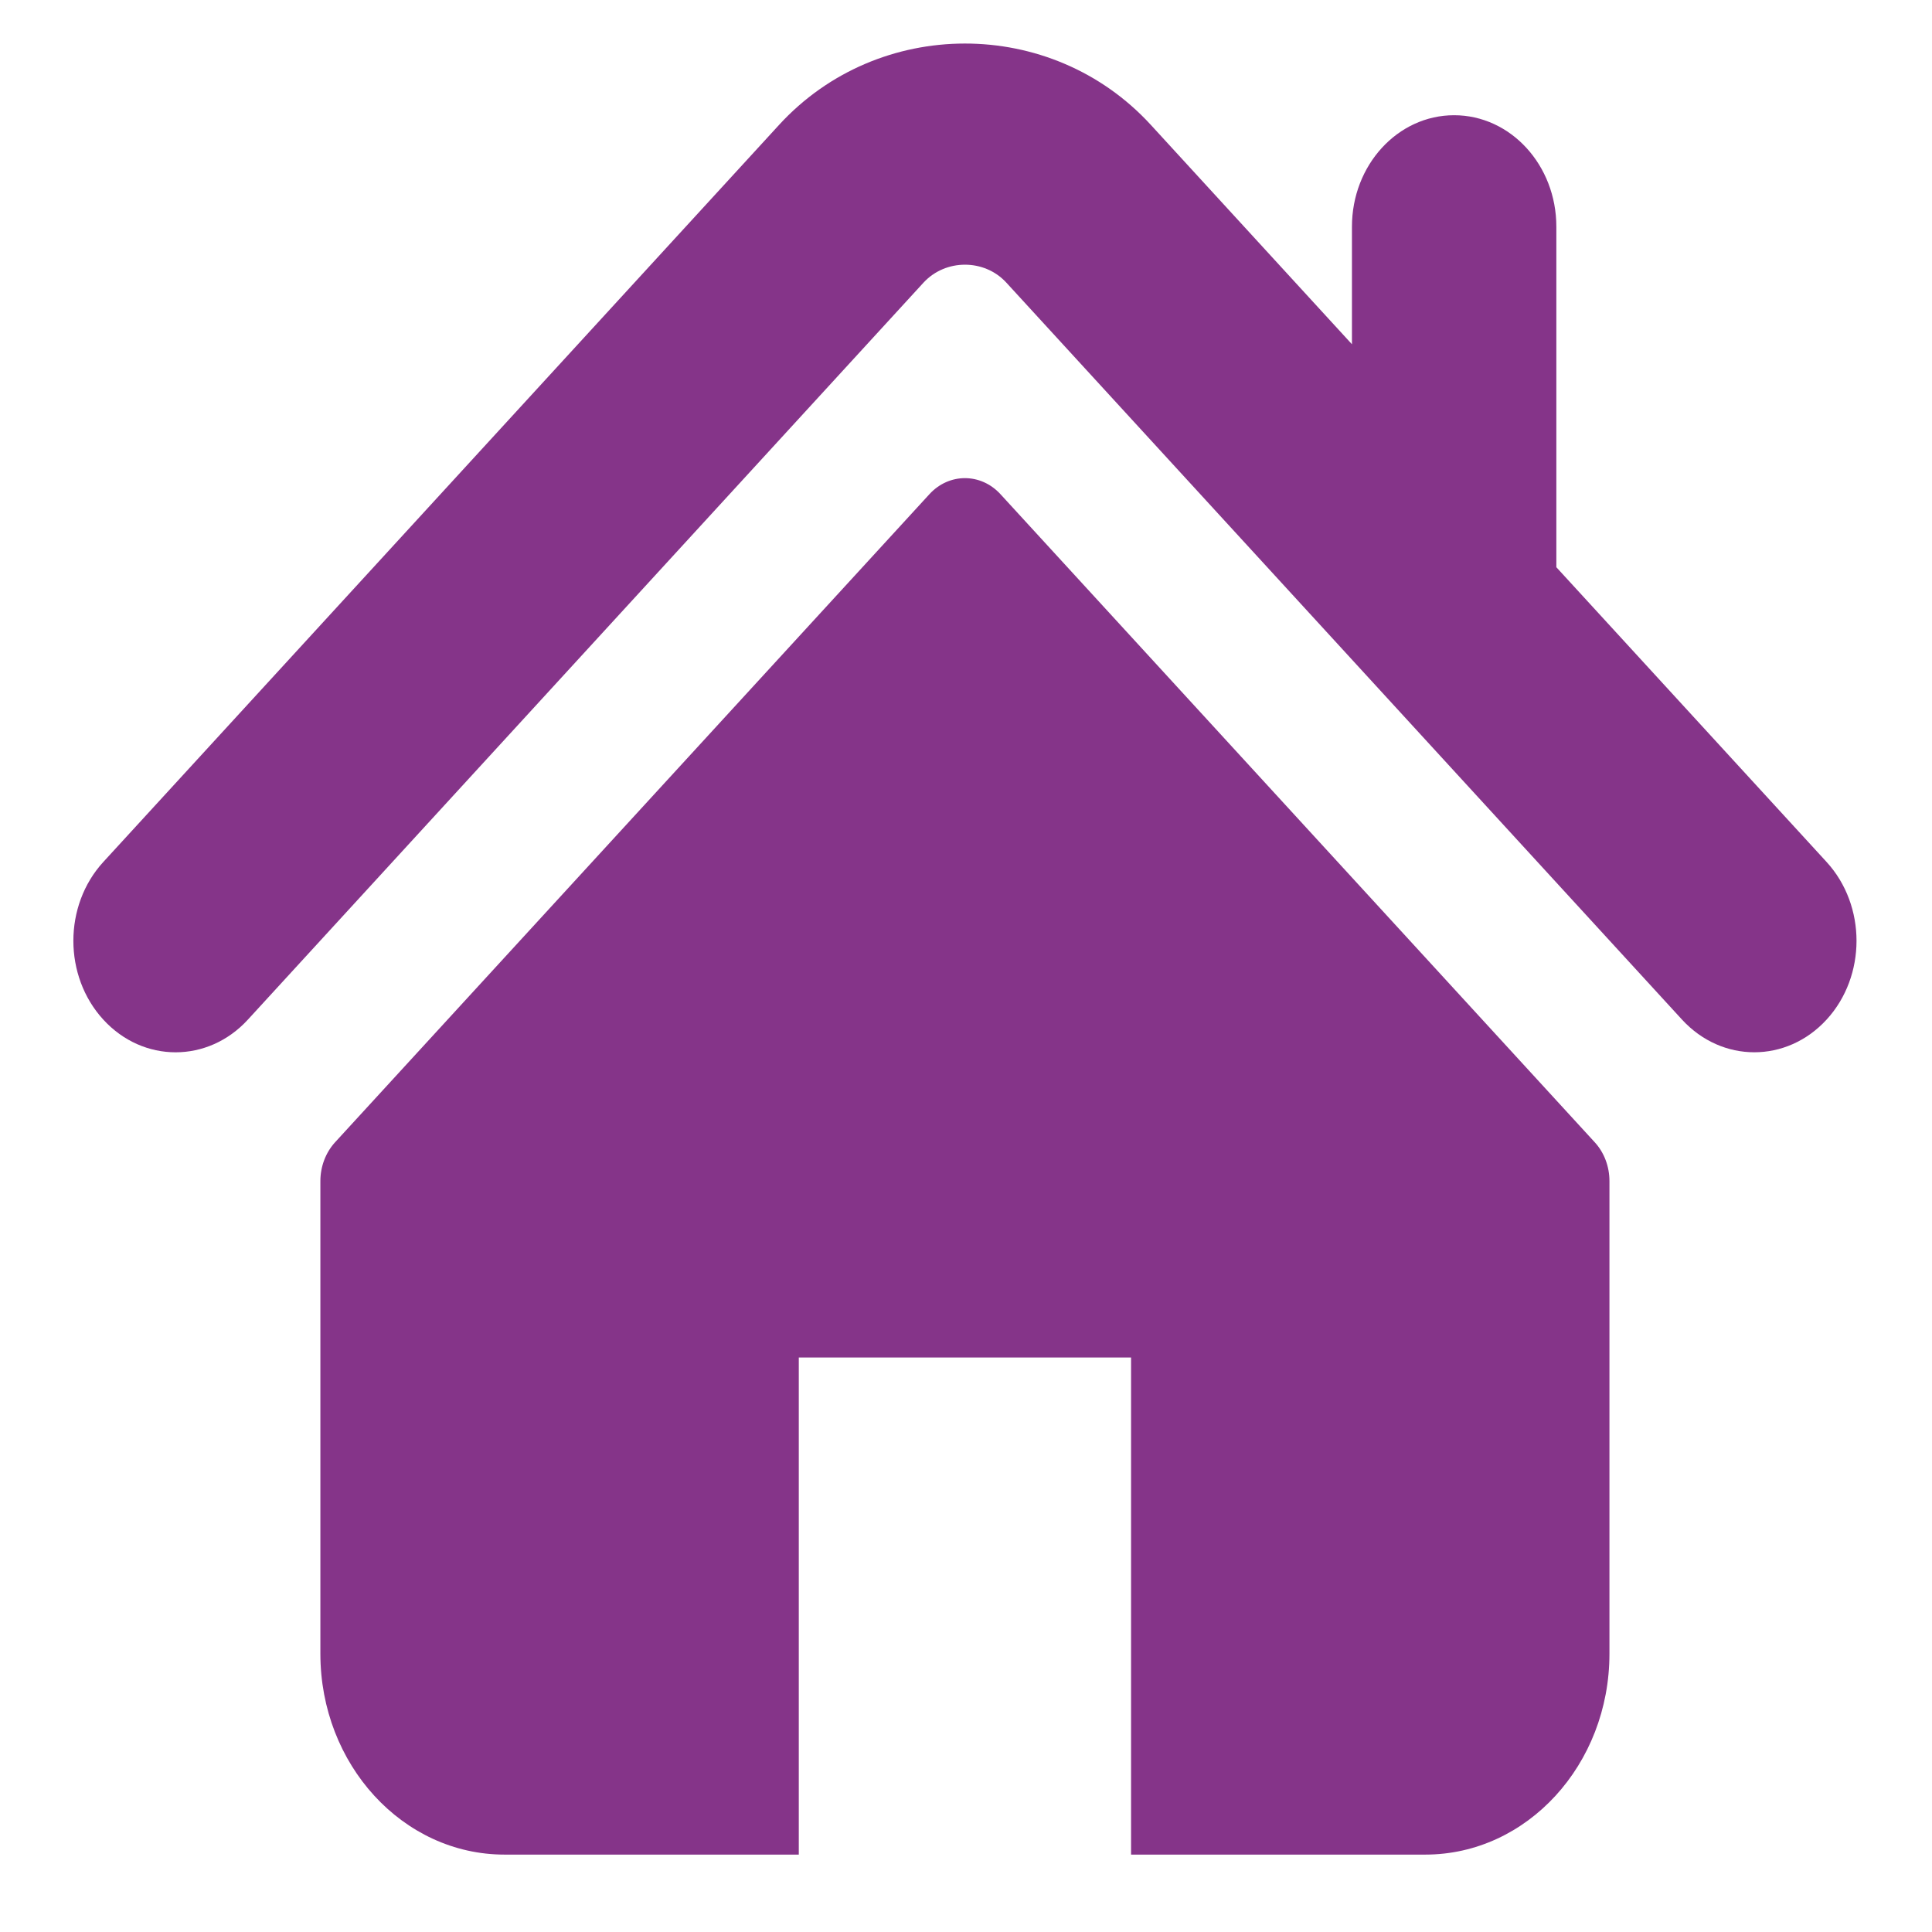 <?xml version="1.0" encoding="utf-8"?>
<svg fill="#000000" version="1.1" id="Capa_1" width="64px" height="64" viewBox="0 0 64 64" xmlns="http://www.w3.org/2000/svg">
  <path d="M 33.141 16.37 C 32.491 15.662 31.438 15.662 30.789 16.37 L 11.1 37.839 C 10.79 38.178 10.613 38.641 10.613 39.124 L 10.613 54.782 C 10.613 58.456 13.345 61.436 16.713 61.436 L 26.461 61.436 L 26.461 44.969 L 37.468 44.969 L 37.468 61.436 L 47.215 61.436 C 50.584 61.436 53.315 58.456 53.315 54.782 L 53.315 39.124 C 53.315 38.641 53.14 38.178 52.828 37.839 L 33.141 16.37 Z" style="fill: rgb(133, 52, 137);"/>
  <path d="M 60.508 28.554 L 51.556 18.79 L 51.556 7.51 C 51.556 5.47 50.041 3.817 48.169 3.817 C 46.3 3.817 44.785 5.47 44.785 7.51 L 44.785 11.404 L 38.119 4.133 C 34.823 0.541 29.094 0.548 25.805 4.14 L 3.422 28.554 C 2.1 29.997 2.1 32.334 3.422 33.776 C 4.744 35.22 6.89 35.22 8.212 33.776 L 30.593 9.362 C 31.323 8.571 32.608 8.571 33.333 9.359 L 55.719 33.776 C 56.383 34.498 57.248 34.858 58.113 34.858 C 58.98 34.858 59.847 34.497 60.508 33.776 C 61.83 32.335 61.83 29.998 60.508 28.554 Z" style="fill: rgb(133, 52, 137);"/>
</svg>